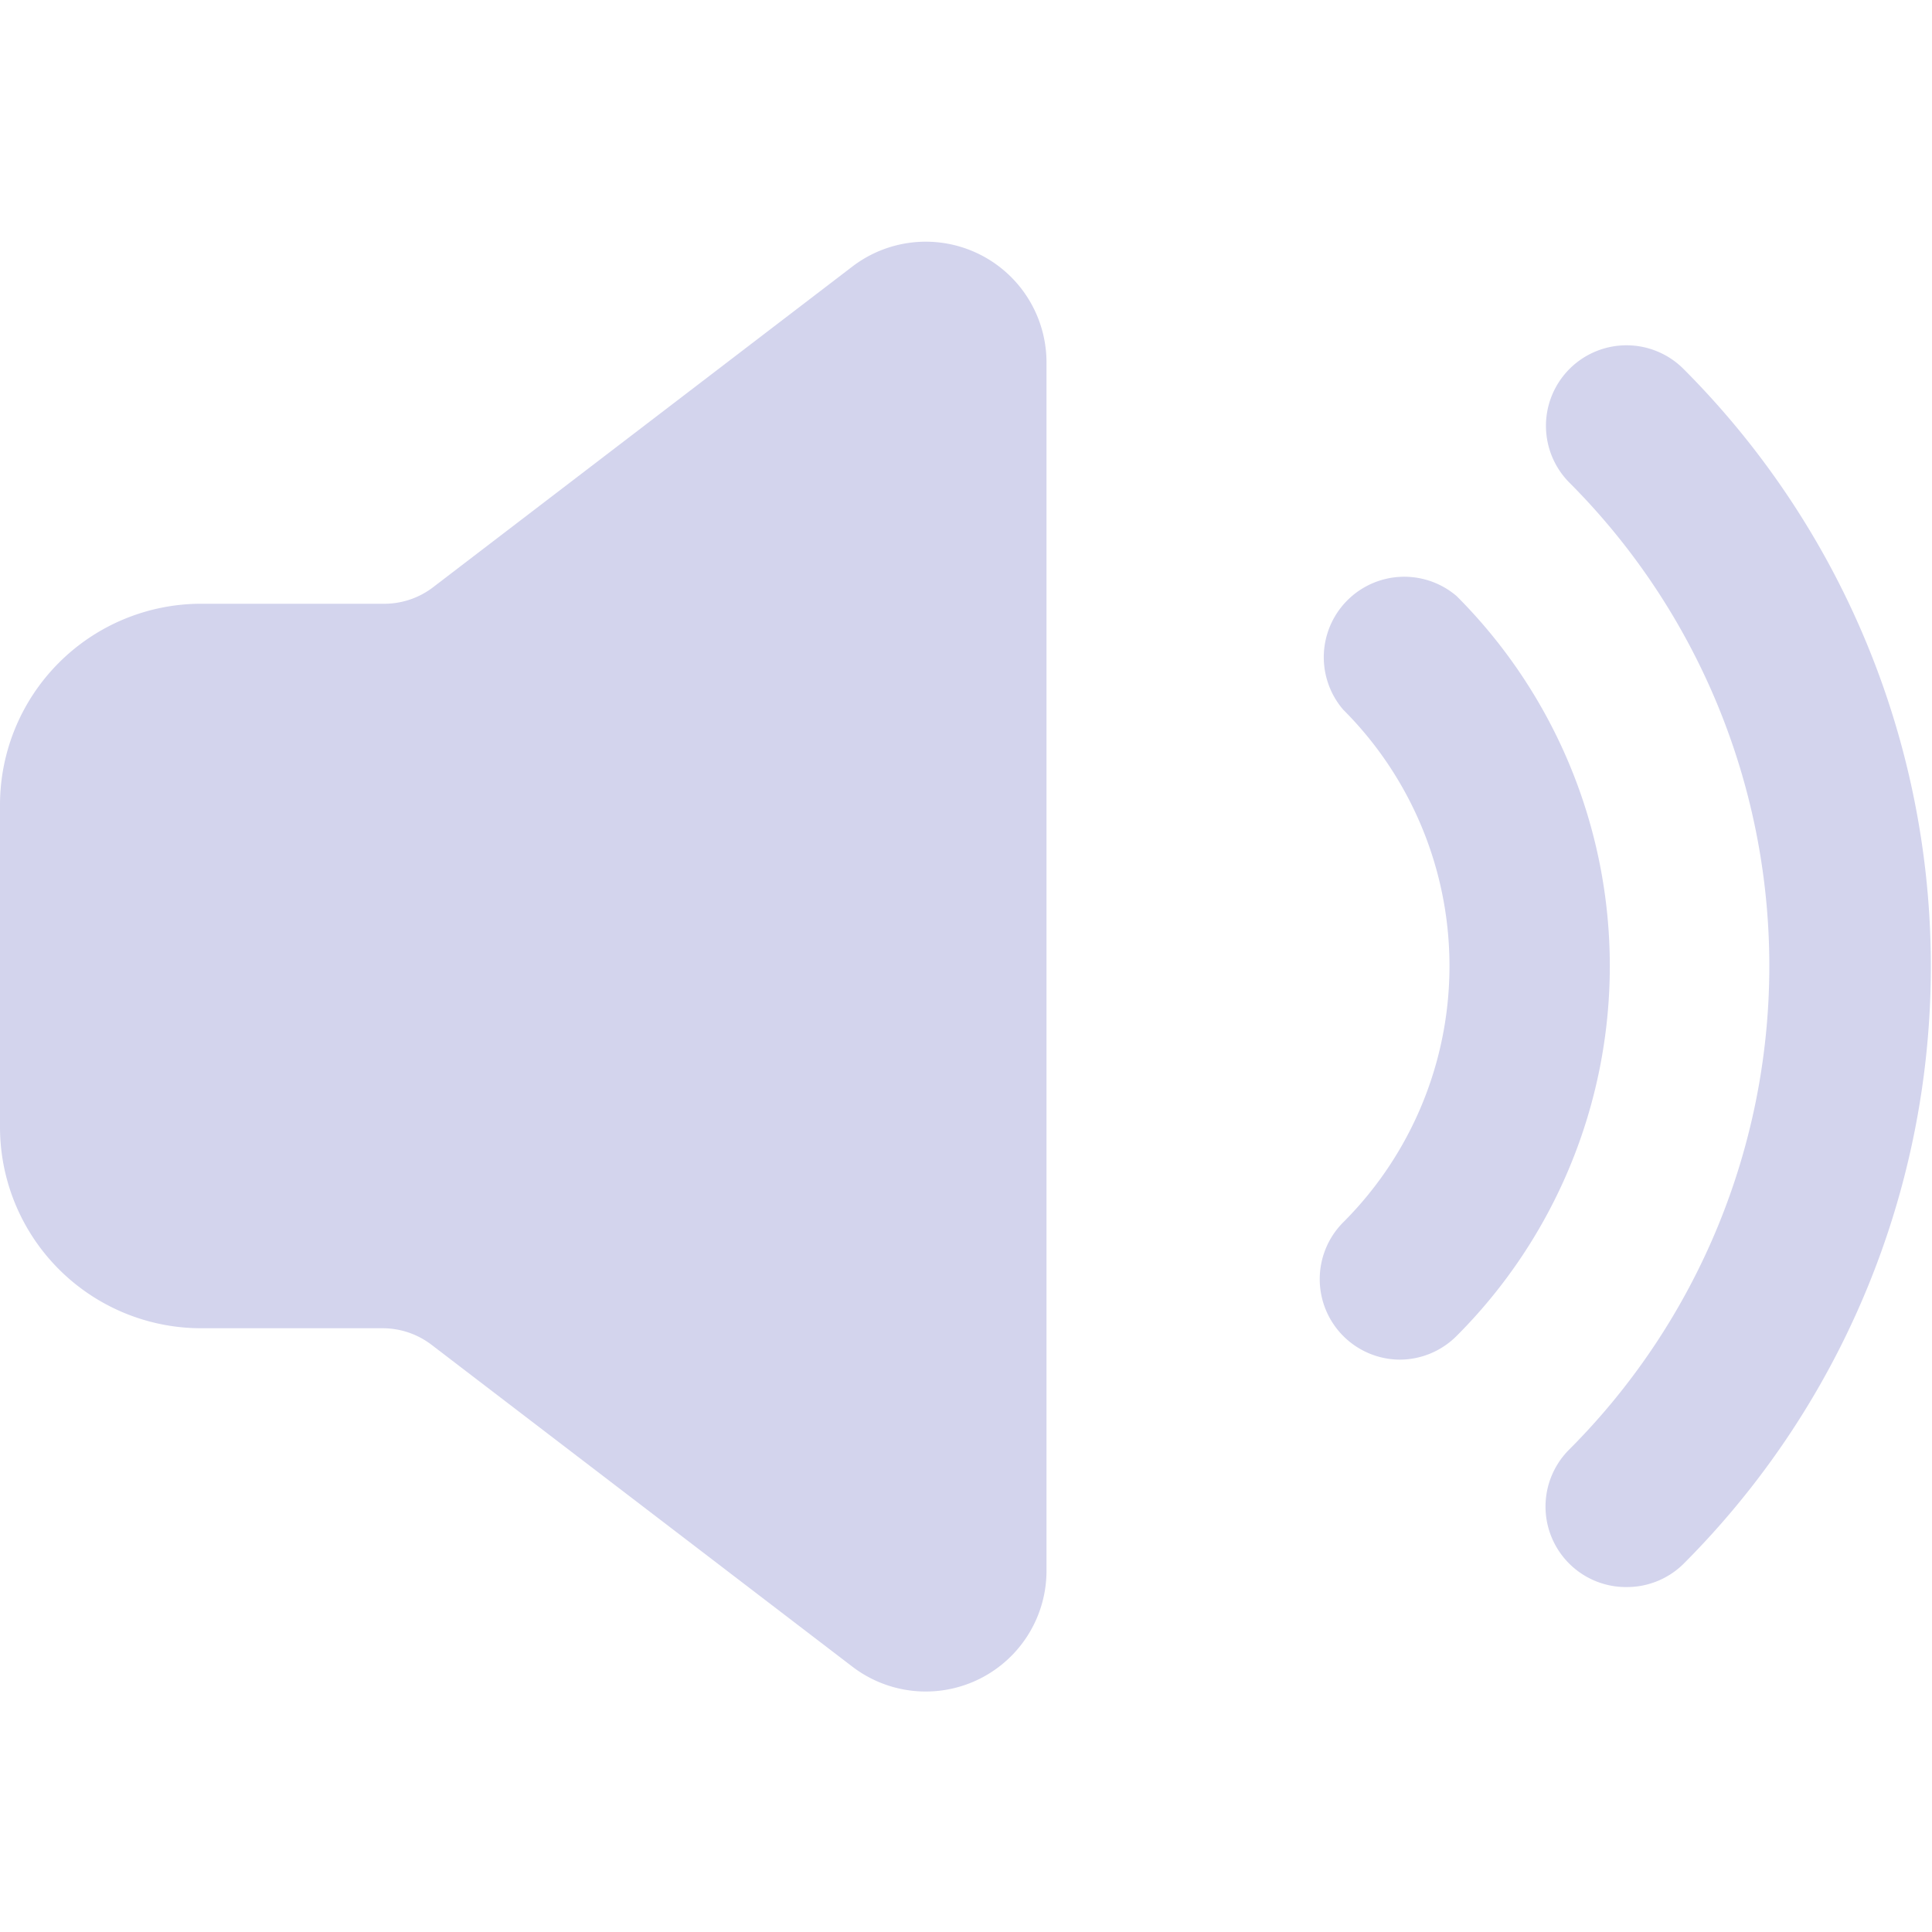 <?xml version="1.0" encoding="UTF-8" standalone="no"?>
<svg
   width="32"
   height="32"
   viewBox="0 0 48 36"
   version="1.1"
   id="svg16"
   sodipodi:docname="61b4f4ac7ef5c2bd175289f33e62facd.svg"
   xmlns:inkscape="http://www.inkscape.org/namespaces/inkscape"
   xmlns:sodipodi="http://sodipodi.sourceforge.net/DTD/sodipodi-0.dtd"
   xmlns="http://www.w3.org/2000/svg"
   xmlns:svg="http://www.w3.org/2000/svg">
  <sodipodi:namedview
     id="namedview18"
     pagecolor="#ffffff"
     bordercolor="#666666"
     borderopacity="1.0"
     inkscape:pageshadow="2"
     inkscape:pageopacity="0.0"
     inkscape:pagecheckerboard="0" />
  <defs
     id="defs4">
    <style
       id="style2">
      .a {
        fill: #d3d4ed;
      }
    </style>
  </defs>
  <title
     id="title6">Volumen</title>
  <g
     id="g14">
    <path
       class="a"
       d="M21.18.62l-10.46,8A2,2,0,0,1,9.51,9H5a5,5,0,0,0-5,5v8a5,5,0,0,0,5,5H9.51a2,2,0,0,1,1.21.41l10.46,8A3,3,0,0,0,26,33V3A3,3,0,0,0,21.18.62Z"
       id="path8" />
    <path
       class="a"
       d="M40.43,33.43A2,2,0,0,1,39,30,17,17,0,0,0,39,6a2,2,0,1,1,2.82-2.84,21,21,0,0,1,0,29.7A2,2,0,0,1,40.43,33.43Z"
       id="path10" />
    <path
       class="a"
       d="M34.78,27.78a2,2,0,0,1-1.41-3.41,9,9,0,0,0,0-12.74,2,2,0,0,1,2.82-2.82,13,13,0,0,1,0,18.38A2,2,0,0,1,34.78,27.78Z"
       id="path12" />
  </g>
</svg>
